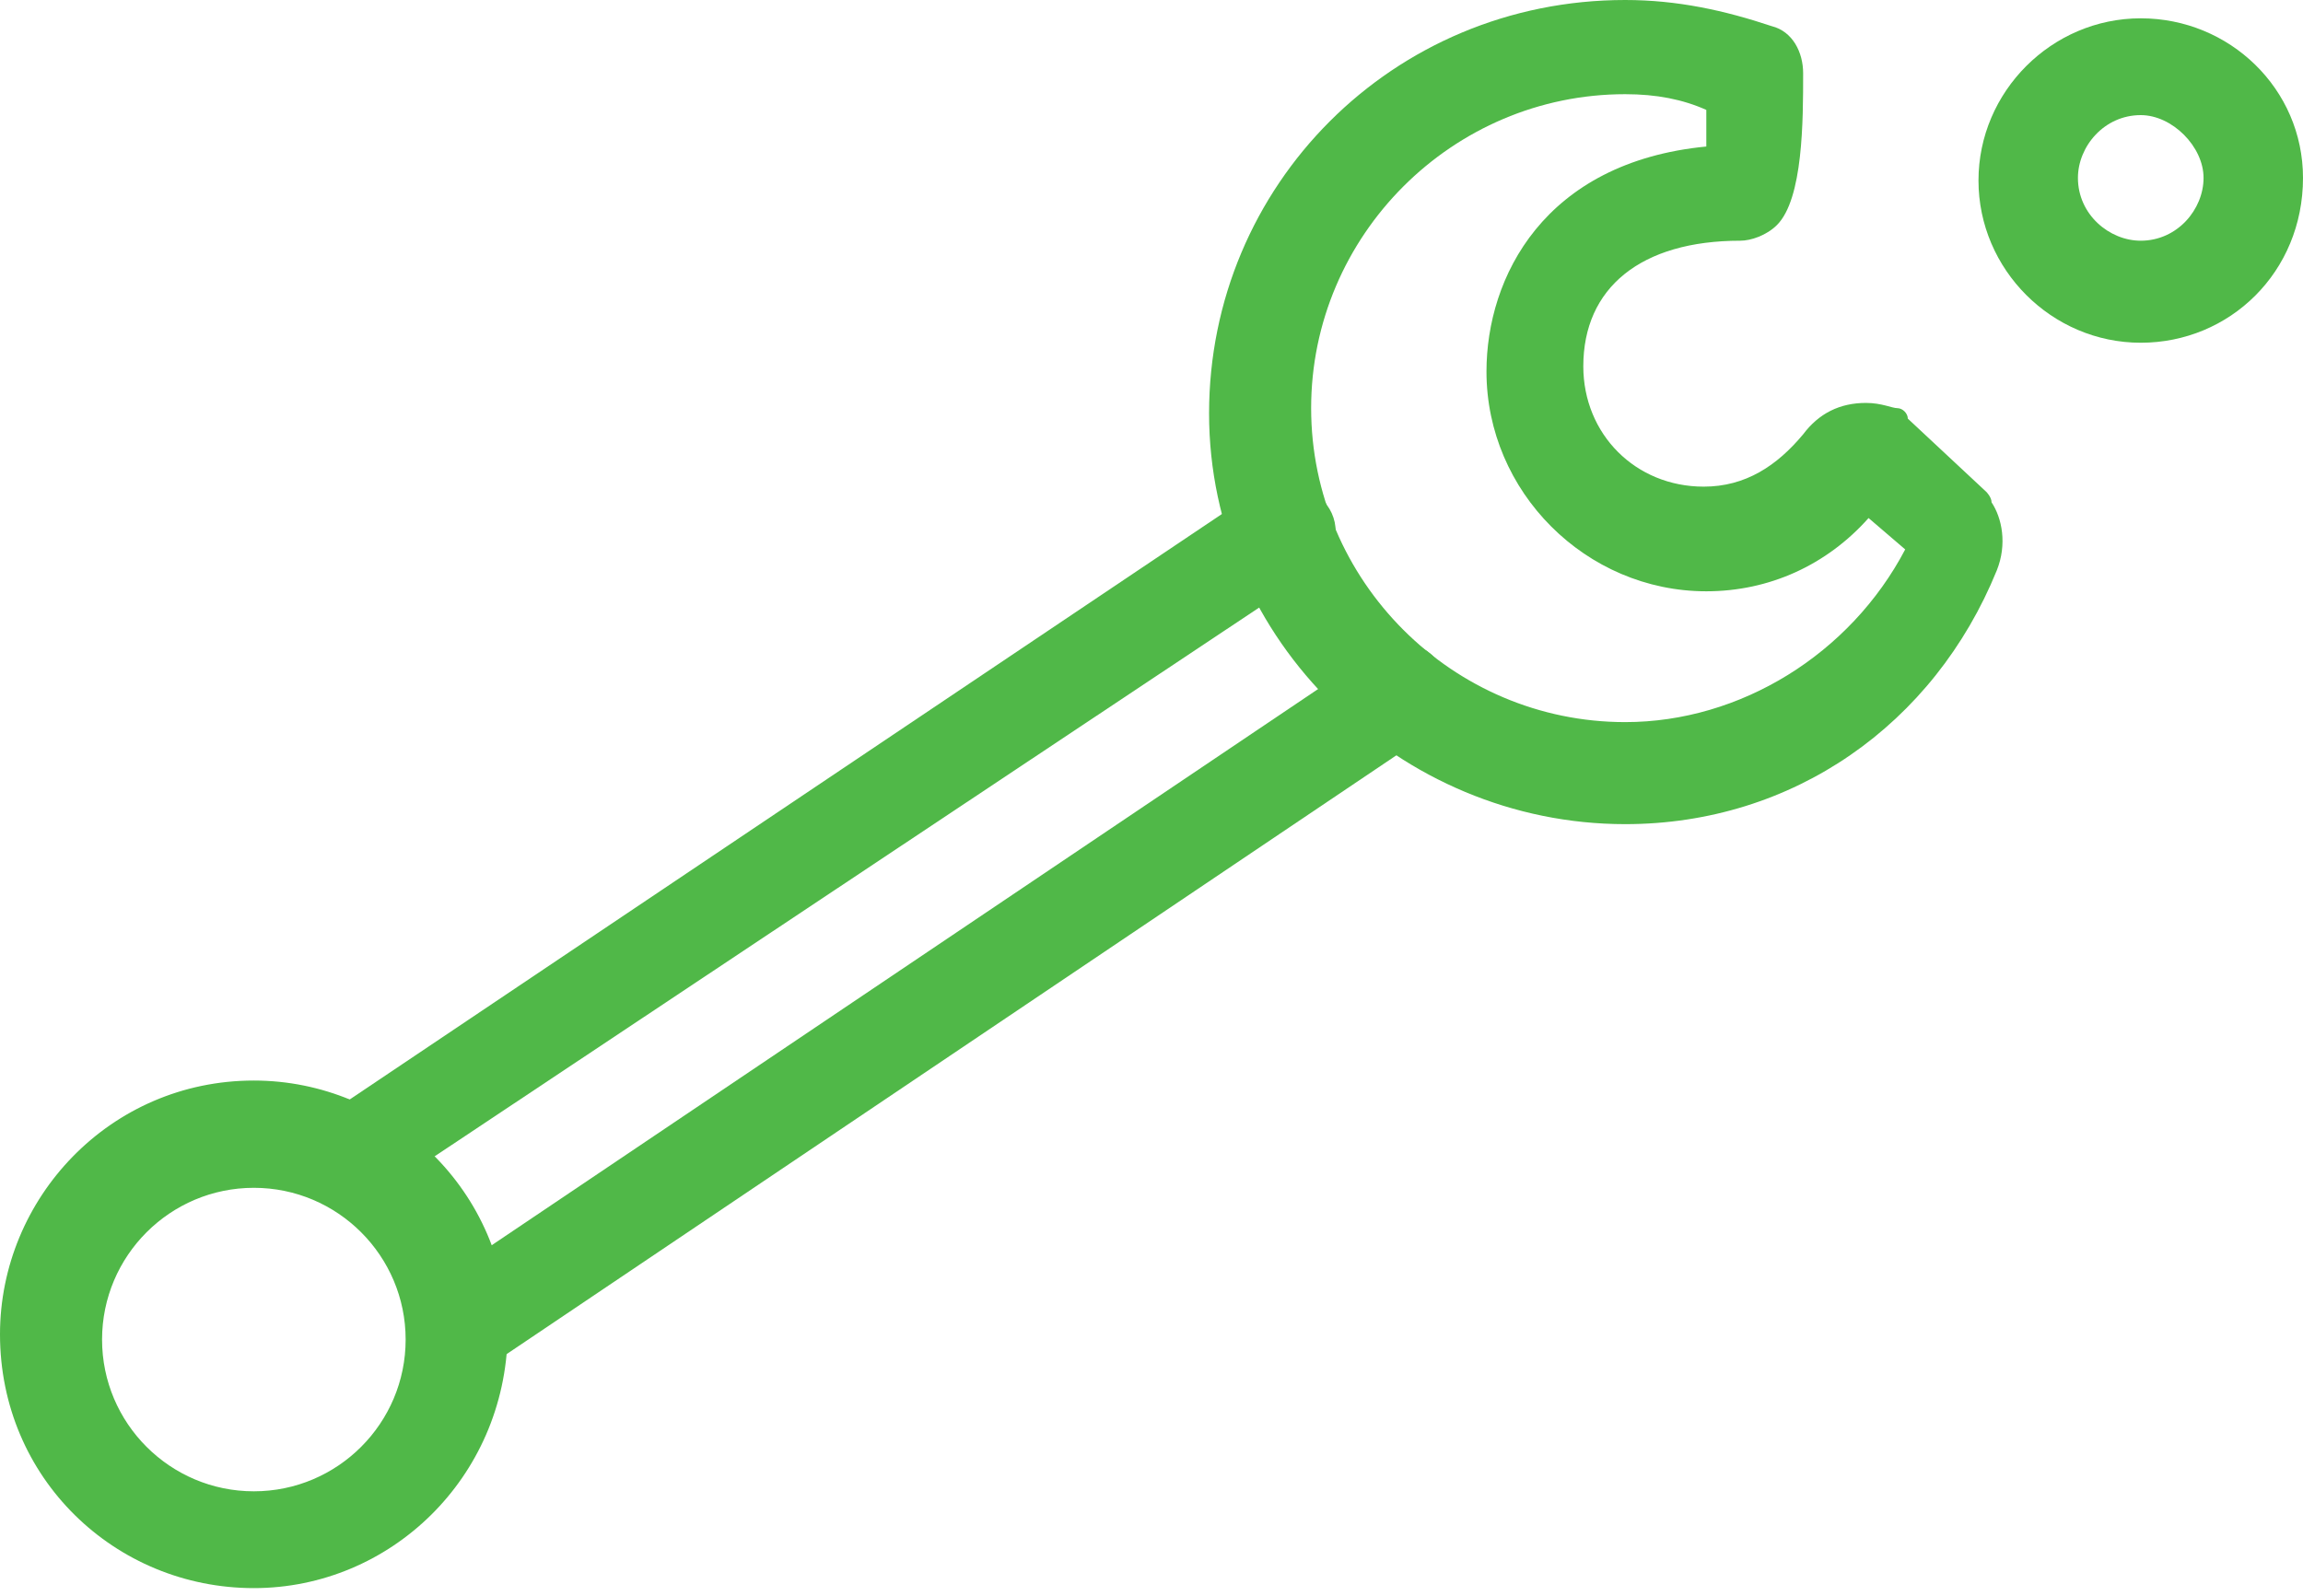 <?xml version="1.0" encoding="utf-8"?>
<!-- Generator: Adobe Illustrator 18.0.0, SVG Export Plug-In . SVG Version: 6.00 Build 0)  -->
<!DOCTYPE svg PUBLIC "-//W3C//DTD SVG 1.1//EN" "http://www.w3.org/Graphics/SVG/1.1/DTD/svg11.dtd">
<svg version="1.1" id="Isolation_Mode" xmlns="http://www.w3.org/2000/svg" xmlns:xlink="http://www.w3.org/1999/xlink" x="0px"
	 y="0px" viewBox="0 0 88 61" enable-background="new 0 0 88 61" xml:space="preserve">
<path fill="#50B848" d="M9.7,60.7C4.4,60.7,0,56.5,0,51c0-5.2,4.2-9.7,9.7-9.7c5.2,0,9.7,4.2,9.7,9.7C19.3,56.5,14.9,60.7,9.7,60.7
	 M9.7,45.4c-3.2,0-5.8,2.6-5.8,5.8c0,3.2,2.6,5.8,5.8,5.8s5.8-2.6,5.8-5.8C15.5,48,12.9,45.4,9.7,45.4"/>
<path fill="#50B848" d="M81.8,13.1c-3.4,0-6.2-2.8-6.2-6.2s2.8-6.2,6.2-6.2S88,3.4,88,6.8C88,10.4,85.2,13.1,81.8,13.1 M81.8,4.4
	c-1.4,0-2.4,1.2-2.4,2.4c0,1.4,1.2,2.4,2.4,2.4c1.4,0,2.4-1.2,2.4-2.4C84.2,5.6,83,4.4,81.8,4.4"/>
<path fill="#50B848" d="M62.1,31.5c-8.6,0-15.9-7-15.9-15.7S53.2,0,62.1,0c2,0,3.8,0.4,5.6,1c0.8,0.2,1.2,1,1.2,1.8
	c0,1.8,0,4.8-1,5.8c-0.4,0.4-1,0.6-1.4,0.6c-3.8,0-6,1.8-6,4.8c0,2.6,2,4.6,4.6,4.6c1.6,0,2.8-0.8,3.8-2c0.6-0.8,1.4-1.2,2.4-1.2
	c0.6,0,1,0.2,1.2,0.2c0.2,0,0.4,0.2,0.4,0.4l3,2.8c0,0,0.2,0.2,0.2,0.4c0.4,0.6,0.6,1.6,0.2,2.6C73.9,27.7,68.5,31.5,62.1,31.5
	 M62.1,3.6c-6.6,0-12,5.4-12,12s5.4,12,12,12c4.4,0,8.6-2.6,10.7-6.6l-1.4-1.2c-1.6,1.8-3.8,2.8-6.2,2.8c-4.6,0-8.4-3.8-8.4-8.4
	c0-3.6,2.2-8,8.4-8.6c0-0.4,0-0.8,0-1.4C64.3,3.8,63.3,3.6,62.1,3.6"/>
<path fill="#50B848" d="M14.1,45.6c-0.6,0-1.2-0.2-1.6-0.8c-0.6-0.8-0.4-2,0.6-2.6l35-23.5c0.8-0.6,2-0.4,2.6,0.6
	c0.6,0.8,0.4,2-0.6,2.6l-35,23.3C14.9,45.4,14.5,45.6,14.1,45.6"/>
<path fill="#50B848" d="M17.7,52.4c-0.6,0-1.2-0.2-1.6-0.8c-0.6-0.8-0.4-2,0.6-2.6l35.8-24.1c0.8-0.6,2-0.4,2.6,0.6
	c0.6,0.8,0.4,2-0.6,2.6L18.7,52.2C18.5,52.2,18.1,52.4,17.7,52.4"/>
</svg>
